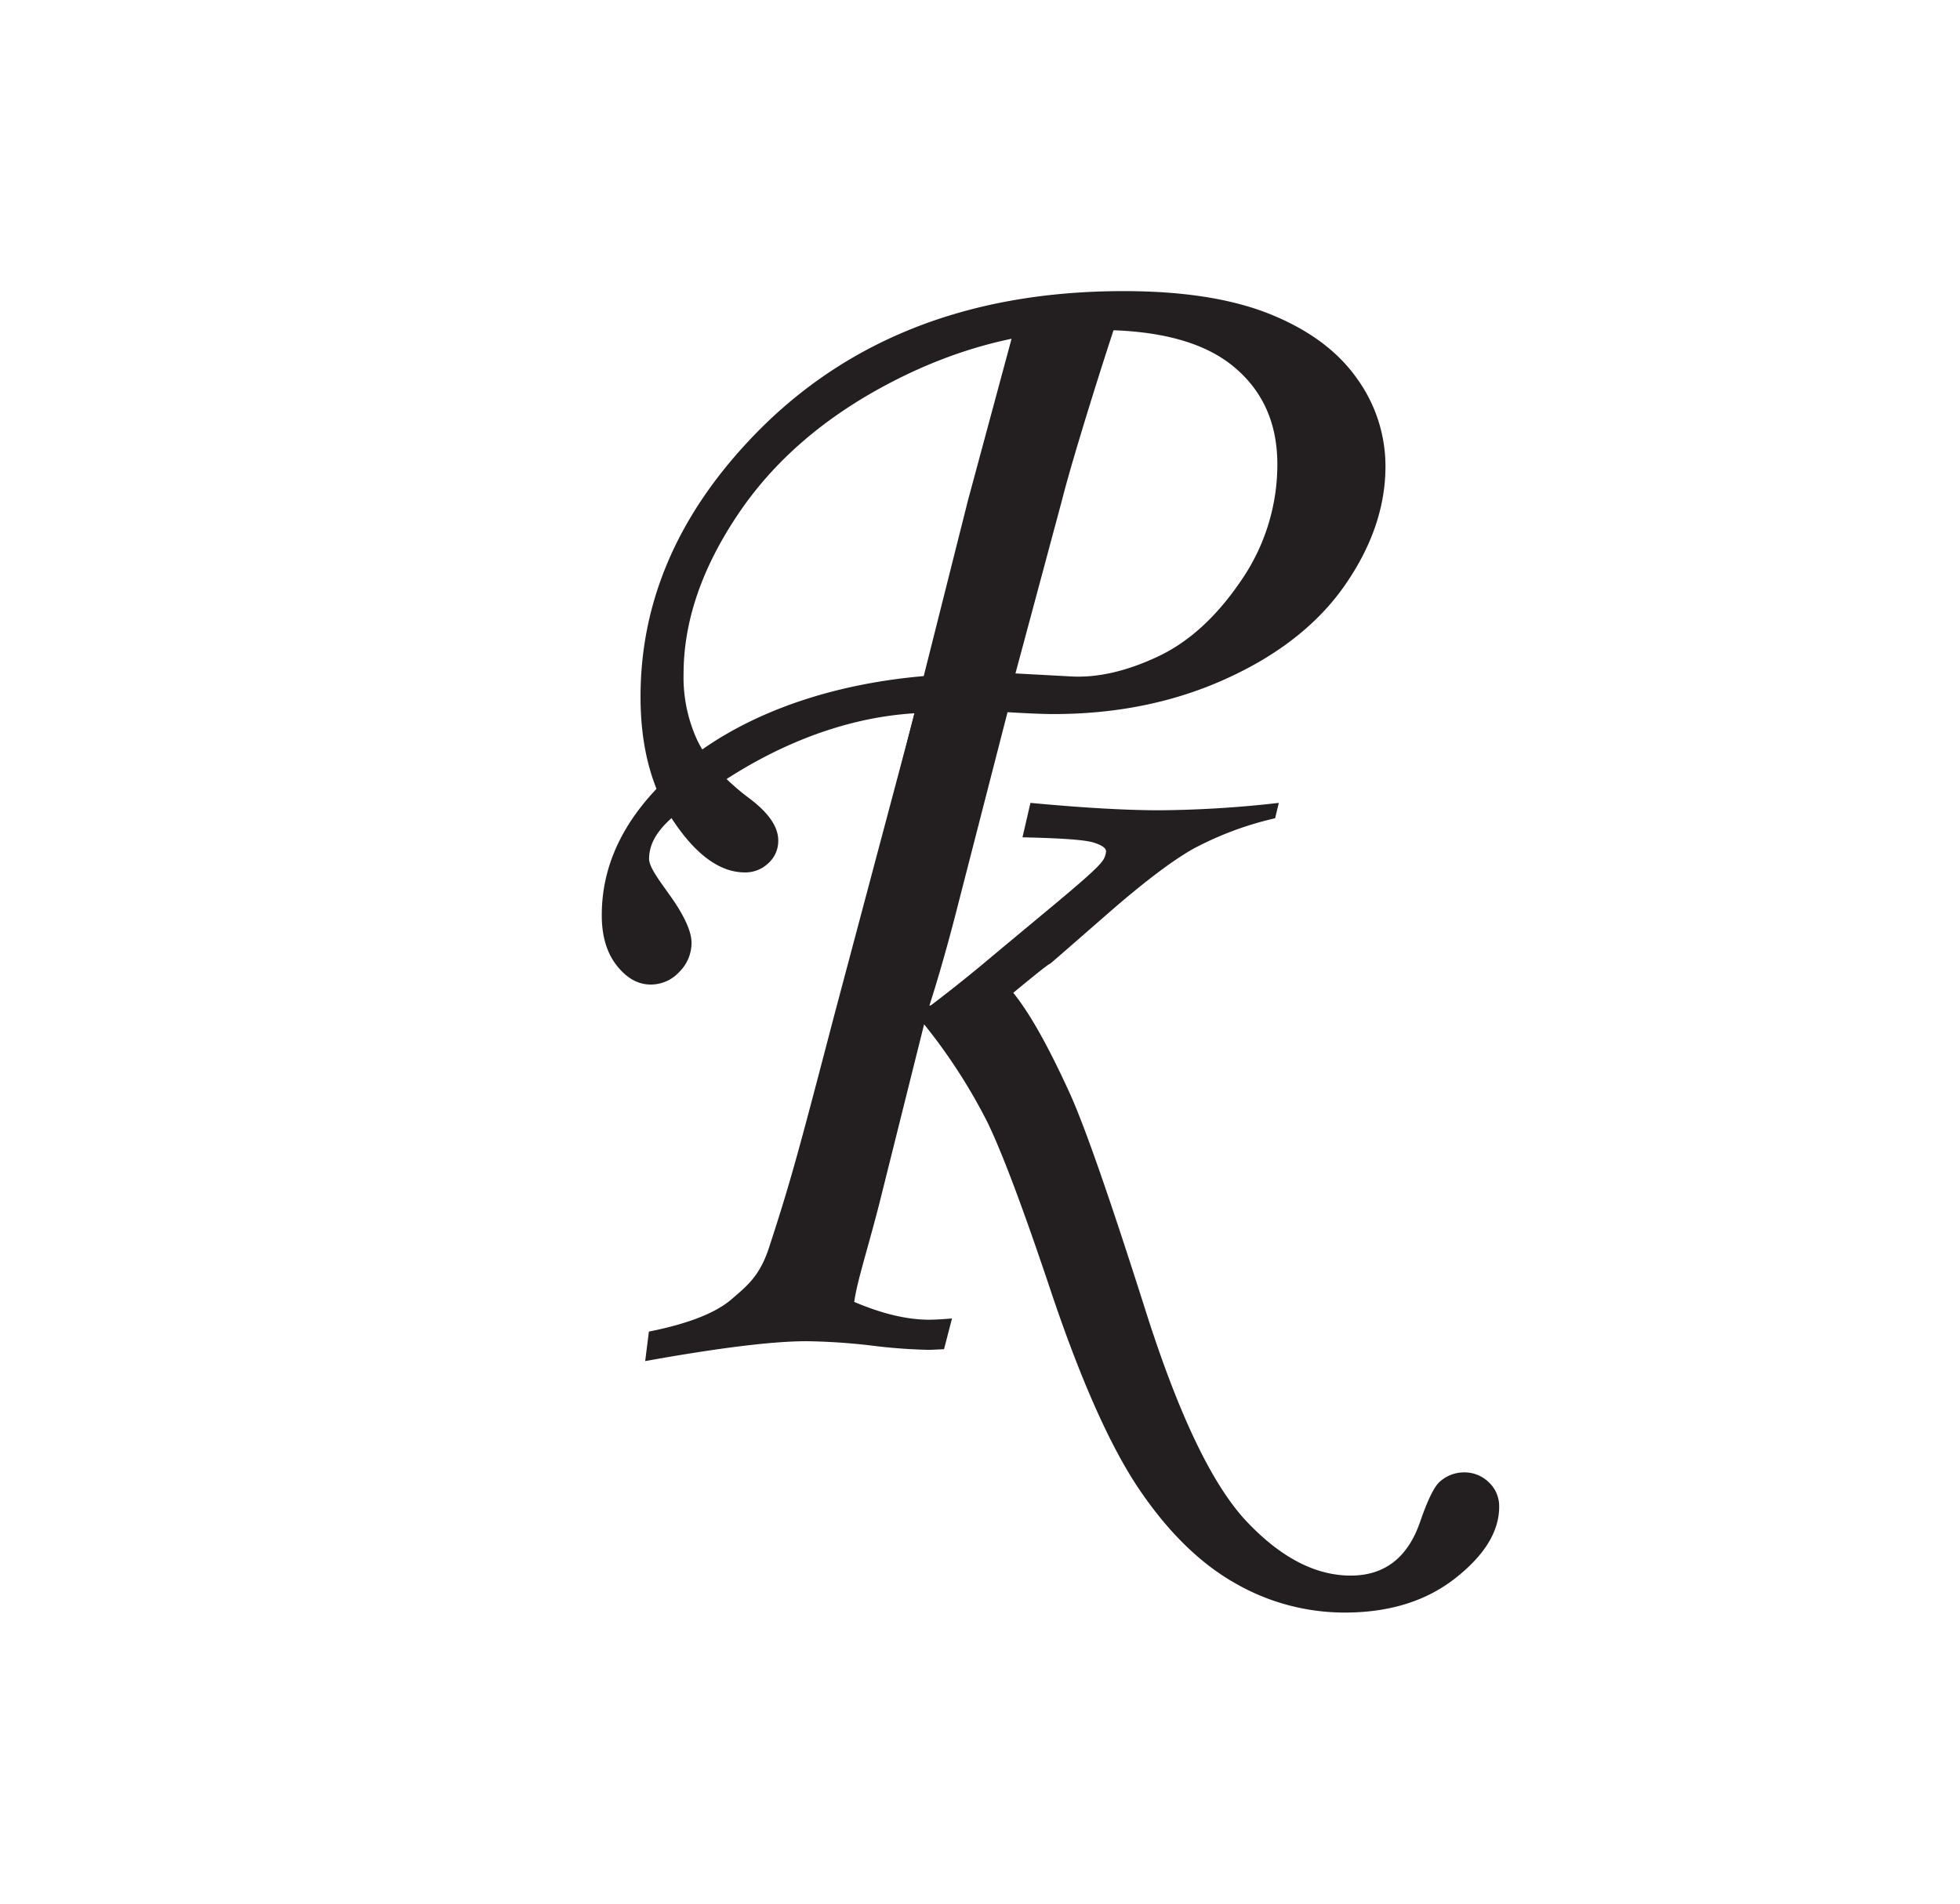 <svg id="Layer_1" data-name="Layer 1" xmlns="http://www.w3.org/2000/svg" viewBox="0 0 492.89 478.8"><defs><style>.cls-1{fill:#231f20;}</style></defs><path class="cls-1" d="M254.76,83.8c14.95-1.44,16.05-2.2,26.67-4.88-2.54,7.23-11.43,35.25-14.38,46.93l-11.69,43.53,14.23.77q9.89.47,21.56-5t20.87-19a51.37,51.37,0,0,0,9.2-29.37q0-15.61-11.19-24.73T275.82,83Q249.57,83,224.4,96t-38.83,33.39q-13.66,20.33-13.67,40.11a37.81,37.81,0,0,0,3.56,16.93q3.56,7.18,12.67,14.14,7.58,5.57,7.58,10.82a7.51,7.51,0,0,1-2.49,5.72,8.36,8.36,0,0,1-5.9,2.32q-9.15,0-17.7-12.52t-8.54-31.69q0-35.08,26.9-64,35.25-38,94.6-38,22.56,0,37,5.87t21.64,16.08a37.62,37.62,0,0,1,7.19,22.1q0,15.15-10.09,29.76t-29.73,23.57q-19.64,9-43.66,9-3.7,0-11.56-.47L241,227.22c-2.05,8.13-4.74,17.86-7.31,25.78,8,2,17.79-3.55,21.35,1.24,1.66,2.22-8.64,2.88,0,0l3.9,7.53c-8,2.16,3.65,0-1.9,0-5.36,0-14.32-3.05-24.61-4.18-8.24-1-13.79.94-18.94.94-10,0,9.55-3.83-.95-1.46l1.17-3.86c10.71-1.75-4.54,0-.63-3.33,5.56-4.64,3.56-17.53,7.06-31.54l23.31-92.6m4.08-18.1"/><path class="cls-1" d="M321.59,201.94l-.93,3.87A82.47,82.47,0,0,0,300,213.53q-8.19,4.65-22.1,16.85c-24.68,21.54-4.72,4.17-23.09,19.33,5.26,6.49,10.42,17,14.13,25.09s10.16,26.53,19.35,55.49q12.38,38.81,25.22,52.4t26.15,13.6q12.84,0,17.49-13.6,2.77-8,4.79-9.89a9.09,9.09,0,0,1,6.18-2.47,8.76,8.76,0,0,1,6.34,2.55A8.21,8.21,0,0,1,377,379q0,9.27-11,17.93t-27.84,8.66a55.19,55.19,0,0,1-27.62-7.42q-13.06-7.42-23.9-23.34t-22.12-49.32Q254,294,248.32,282.28a140.12,140.12,0,0,0-15.93-24.65L221,303.24c-3.3,12.68-5.37,18.74-6.19,24.21q10.51,4.49,18.87,4.48,2,0,5.72-.31l-2,7.73c-2.06.1-3.34.16-3.86.16a137.27,137.27,0,0,1-14.5-1.09,155,155,0,0,0-16.21-1.08q-12.81,0-40.58,5l.93-7.42q14.76-2.94,20.77-8.12c4-3.45,7.18-5.89,9.54-13.31,5.46-16.69,7.58-24.78,16.34-58.27L230,179.4c-20.37,1.24-37.81,10.07-49.64,18.11-9.15,6.08-17.13,11-17.13,18.55,0,2.68,4.66,7.93,7.19,12.06,2.31,3.71,3.48,6.7,3.48,9a10.23,10.23,0,0,1-3.08,7.34,9.69,9.69,0,0,1-7.21,3.17q-4.75,0-8.52-4.79t-3.76-12.67q0-21.49,21.37-38.73c14.26-11.49,38.72-22,74-22h8.61c-5.67,14.71-7.65,30.16-9.4,36.74L233.65,253c7.63-2.88-25.47,18.2-15.31,11.24s19.94-14.35,29.33-22.18c17.23-14.43,27-22.19,29.4-25.28a4.89,4.89,0,0,0,1.08-2.63c0-.82-1-1.57-3.16-2.24s-8.07-1.1-17.86-1.31l2-8.66q19.78,1.86,32.46,1.86A279.69,279.69,0,0,0,321.59,201.94Z"/></svg>